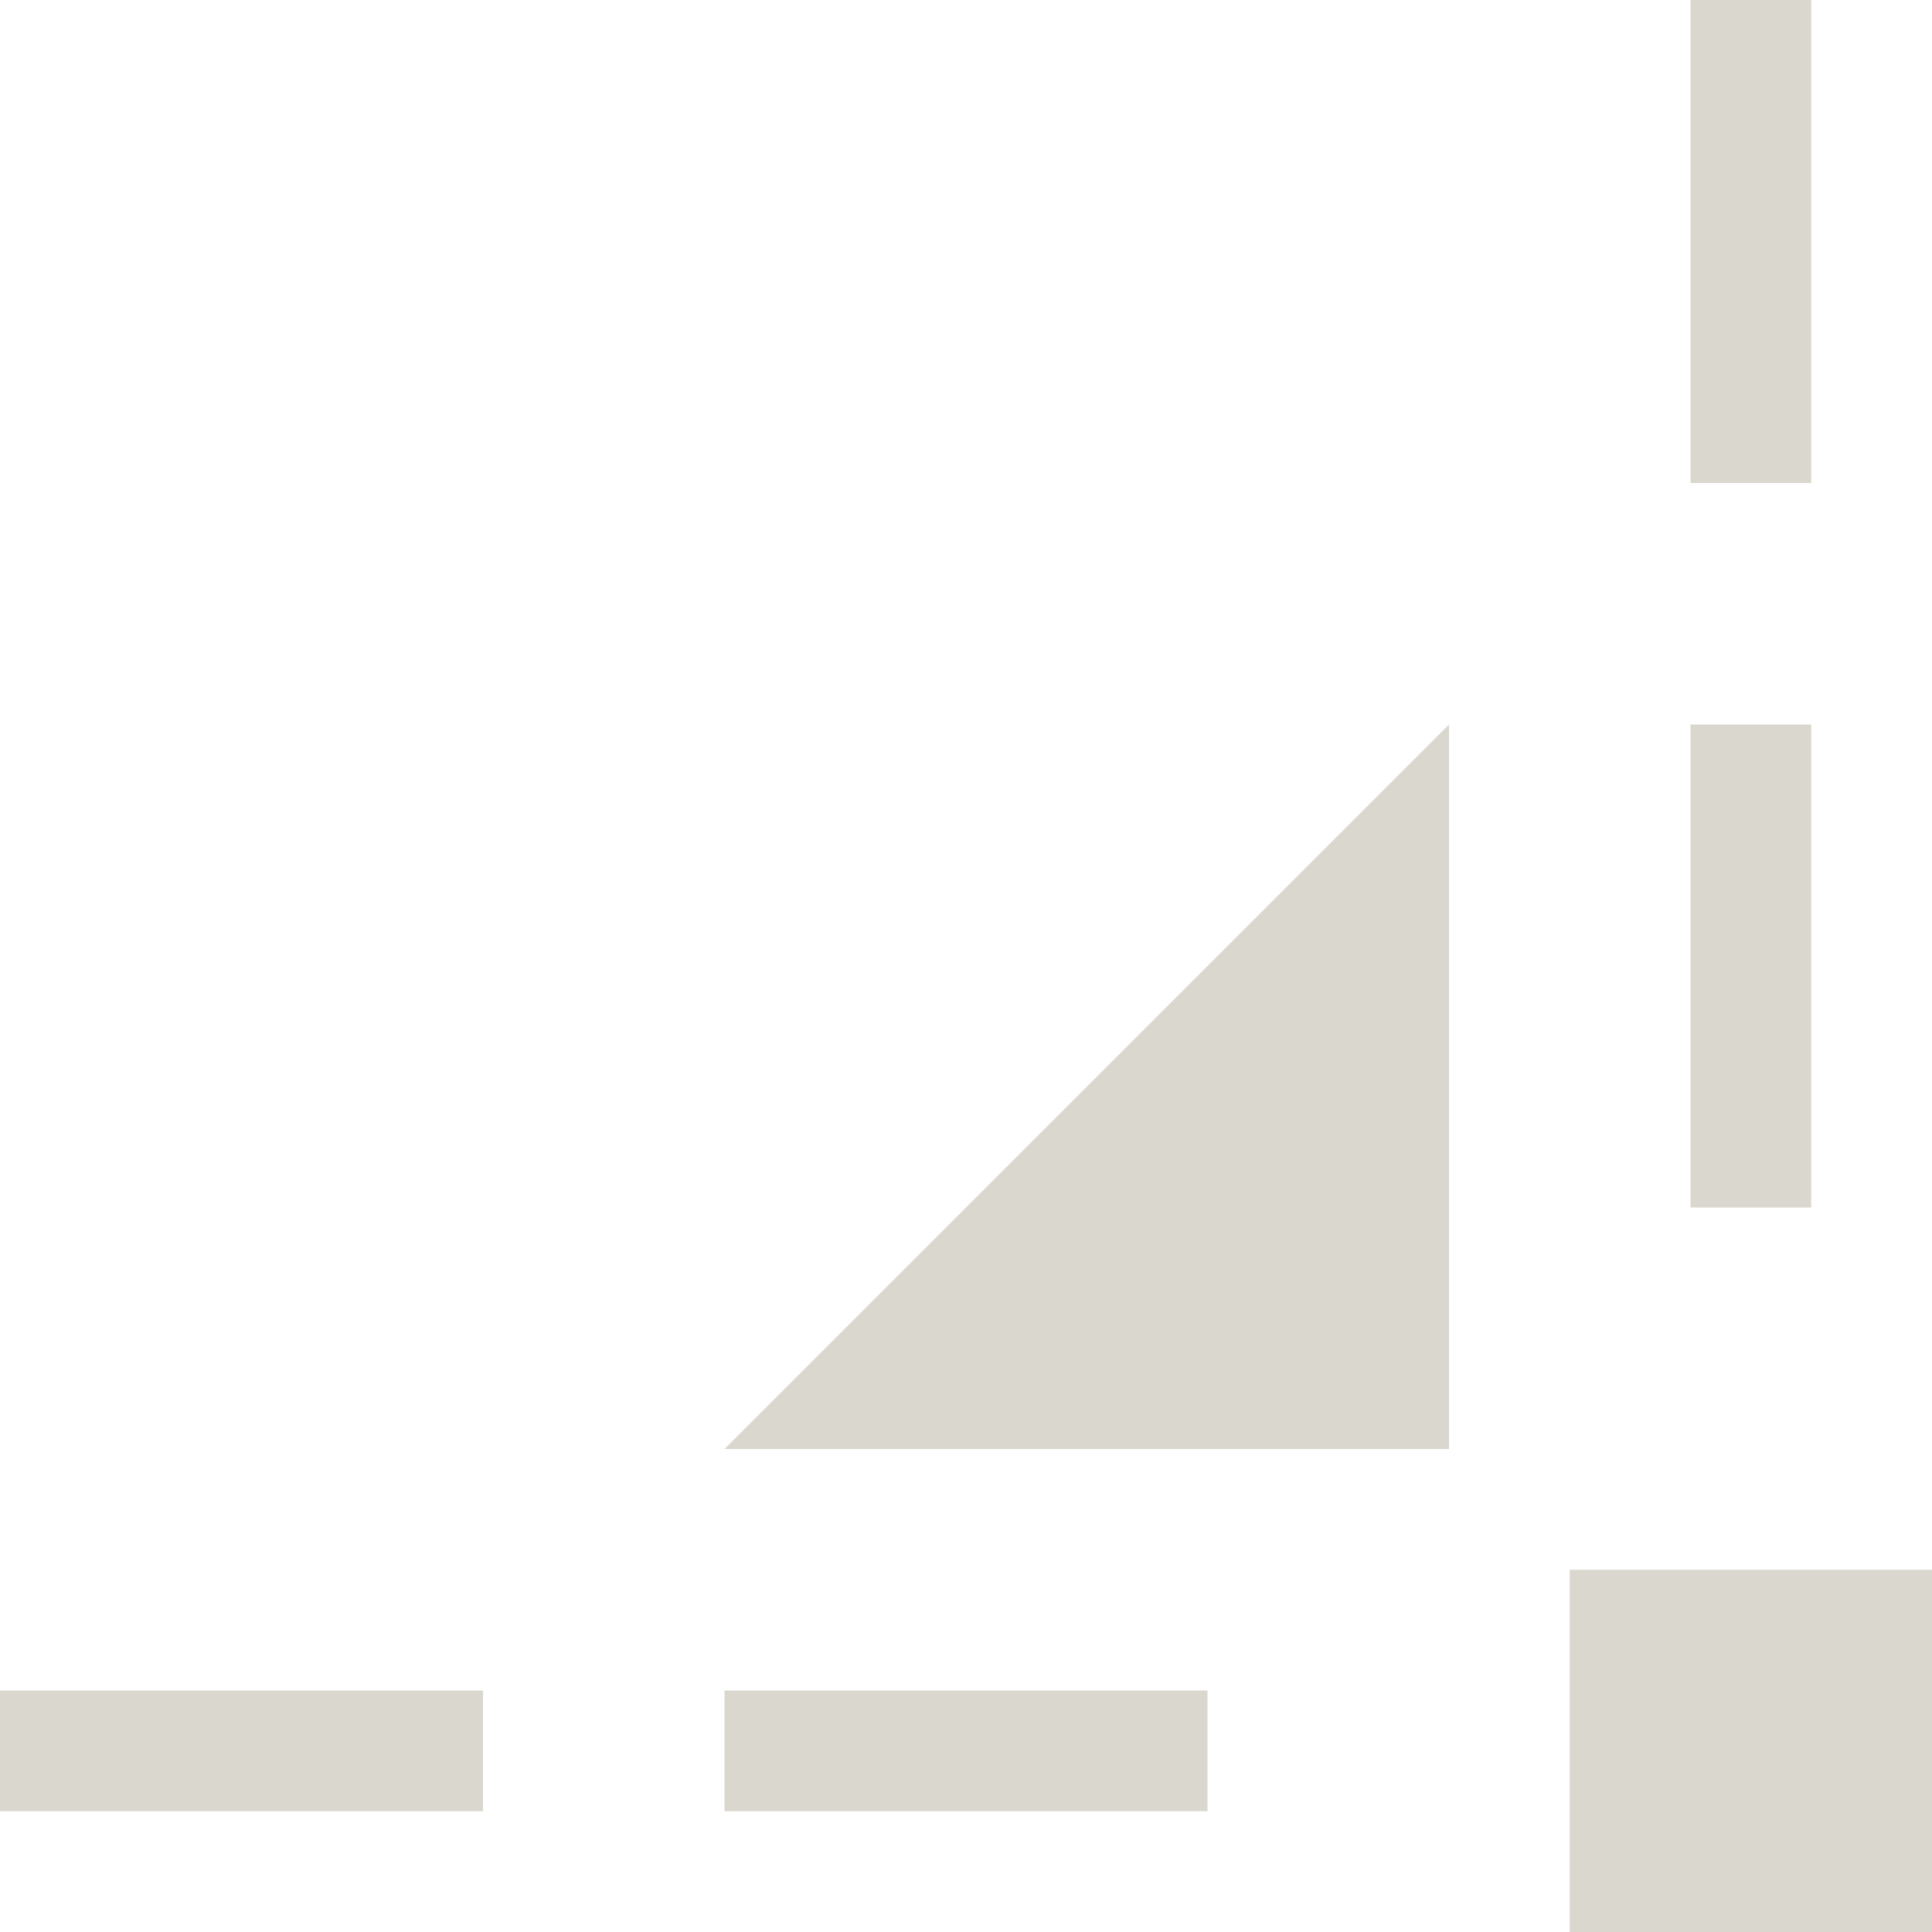 <svg xmlns="http://www.w3.org/2000/svg" width="16" height="16" version="1.1">
 <defs>
  <style id="current-color-scheme" type="text/css">
   .ColorScheme-Text { color:#D9D7CE; } .ColorScheme-Highlight { color:#4285f4; }
  </style>
 </defs>
 <path style="fill:currentColor" class="ColorScheme-Text" d="M 13,13 H 16 V 16 H 13 Z M 12,6 V 12 H 6 Z M 0,14 H 4 V 15 H 0 Z M 14,0 H 15 V 4 H 14 Z M 6,14 H 10 V 15 H 6 Z M 14,6 H 15 V 10 H 14 Z"/>
</svg>

